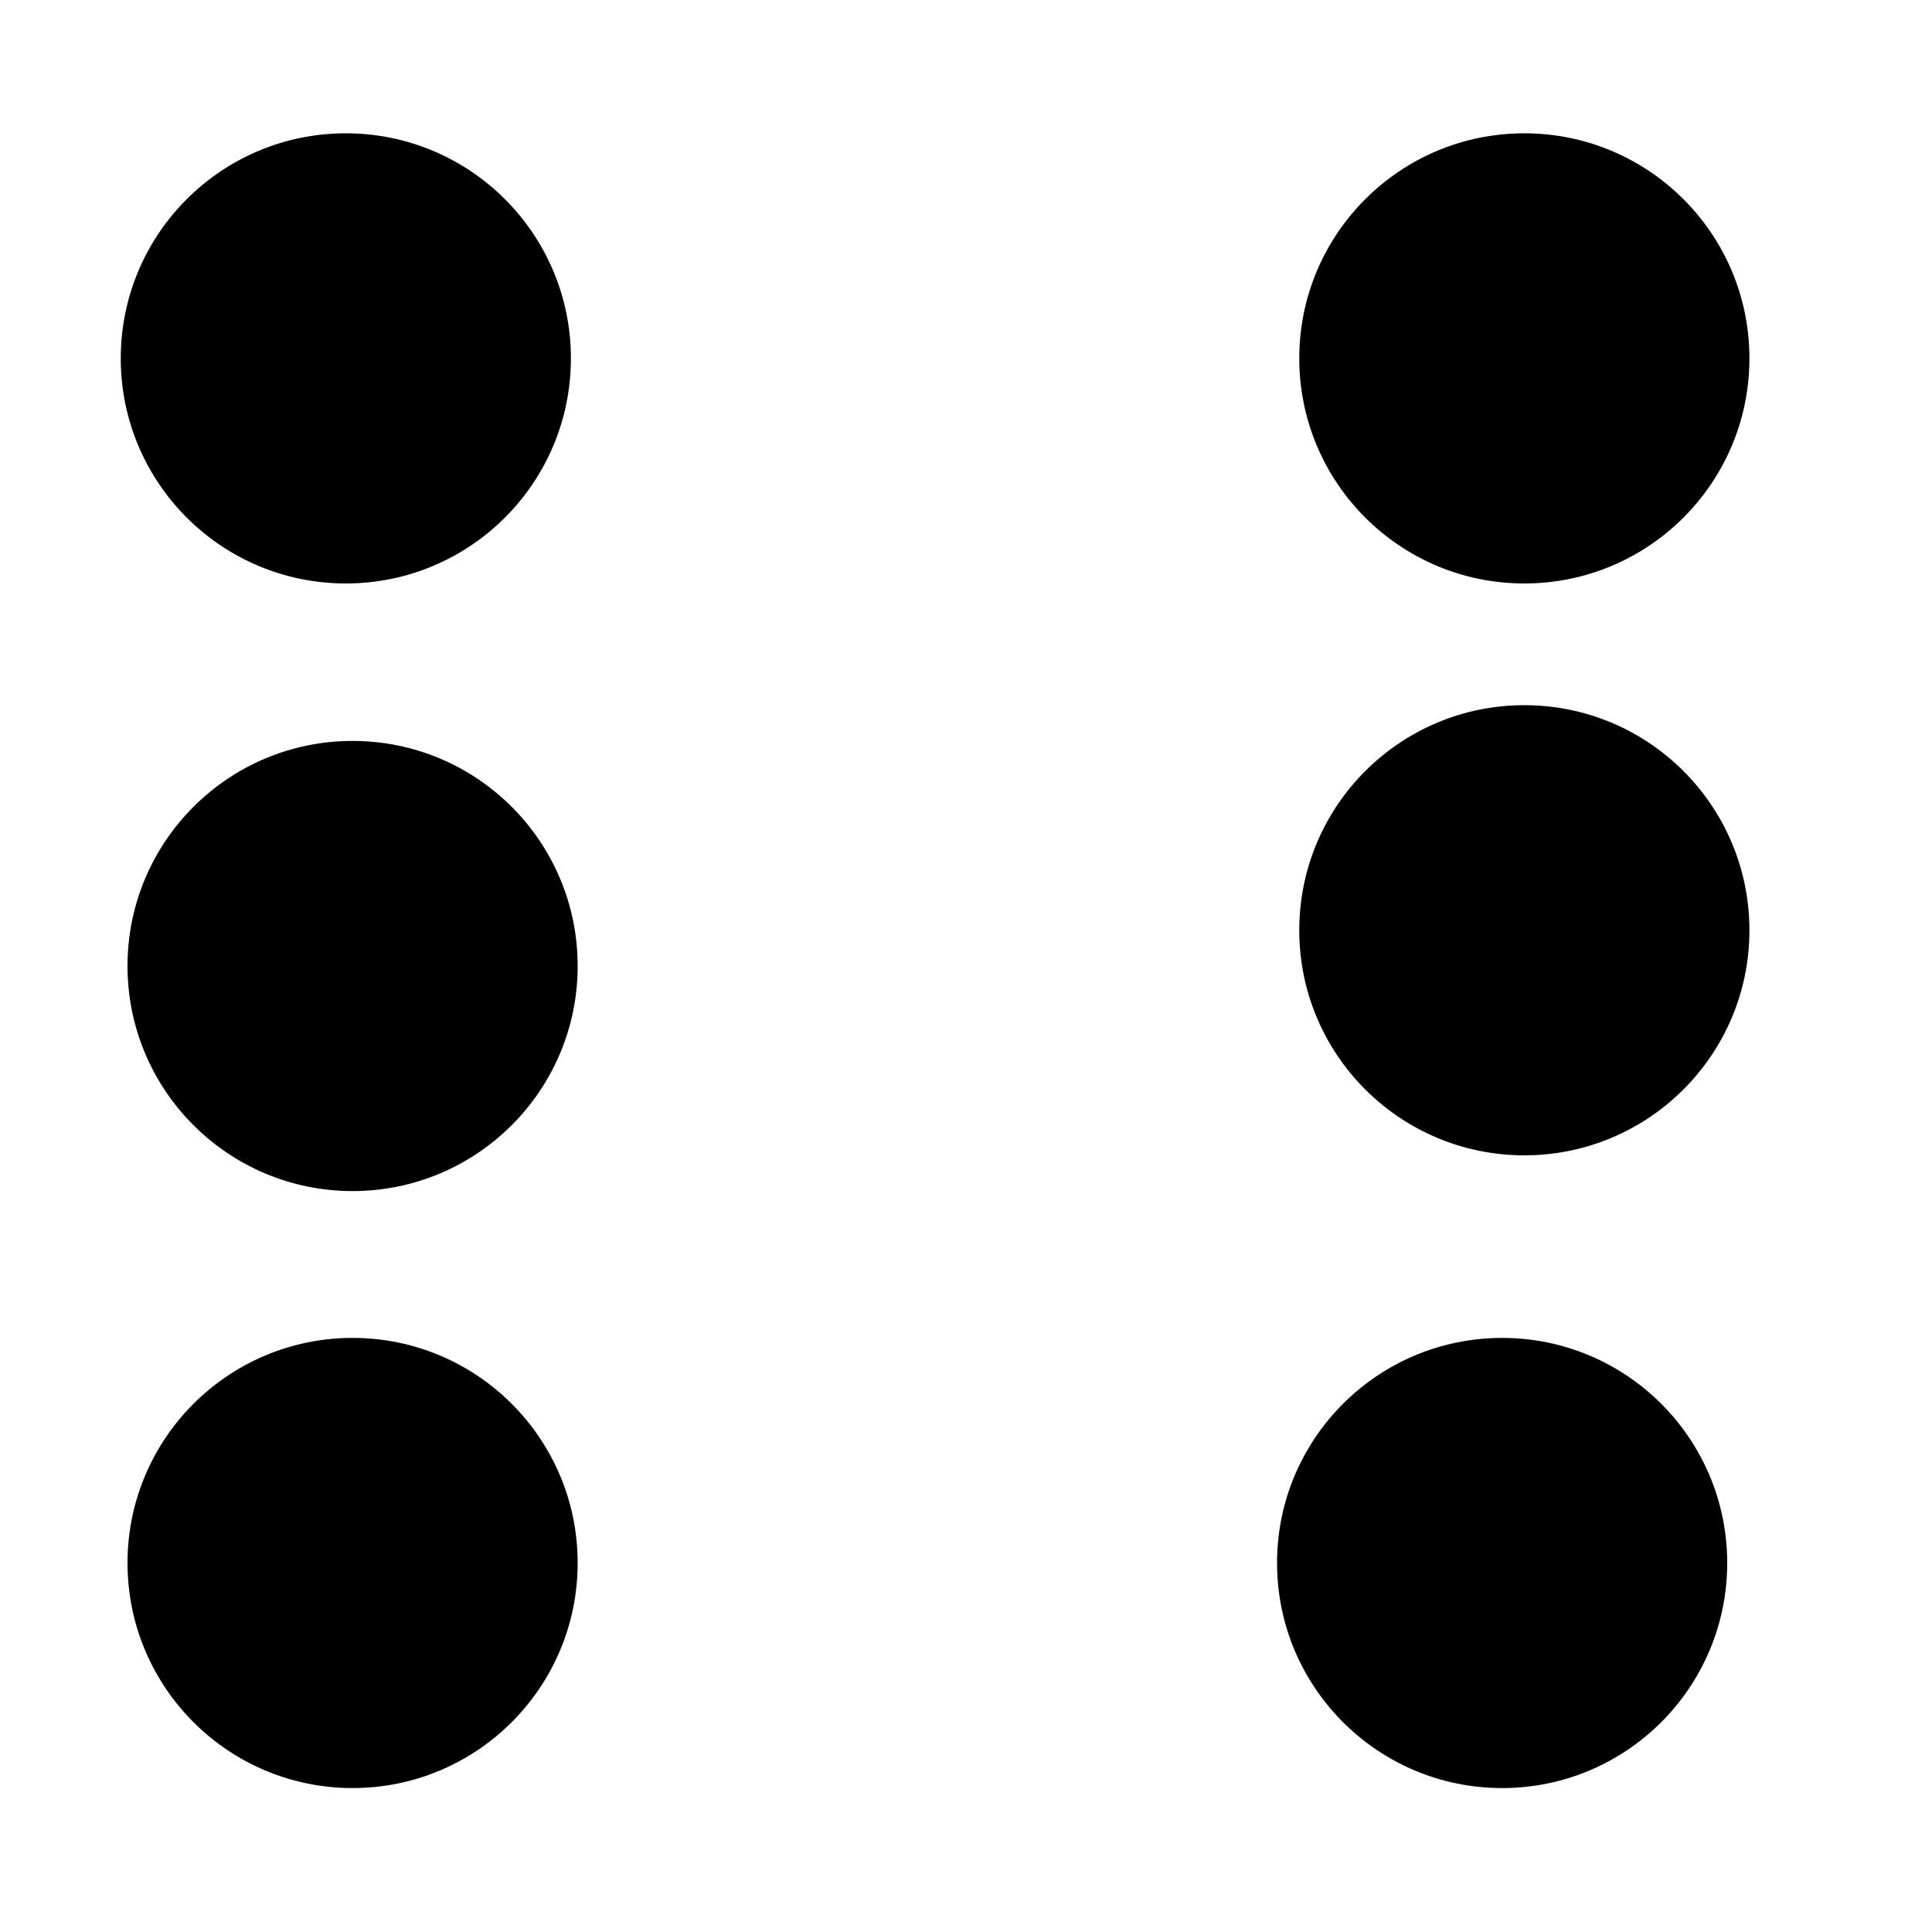 <?xml version="1.0" encoding="utf-8"?>
<!-- Generator: Adobe Illustrator 19.0.0, SVG Export Plug-In . SVG Version: 6.00 Build 0)  -->
<svg version="1.1" id="Layer_1" xmlns="http://www.w3.org/2000/svg" xmlns:xlink="http://www.w3.org/1999/xlink" x="0px" y="0px"
	 viewBox="0 0 200 200" style="enable-background:new 0 0 200 200;" xml:space="preserve">
<style type="text/css">
	.st0{stroke:#000000;stroke-miterlimit:10;}
</style>
<circle id="XMLID_1_" class="st0" cx="35.8" cy="37.1" r="22.8"/>
<circle id="XMLID_2_" class="st0" cx="36.5" cy="100" r="22.8"/>
<circle id="XMLID_3_" class="st0" cx="36.5" cy="161.8" r="22.8"/>
<circle id="XMLID_4_" class="st0" cx="157.8" cy="37.1" r="22.8"/>
<circle id="XMLID_5_" class="st0" cx="157.8" cy="96.3" r="22.8"/>
<circle id="XMLID_6_" class="st0" cx="155.5" cy="161.8" r="22.8"/>
</svg>
